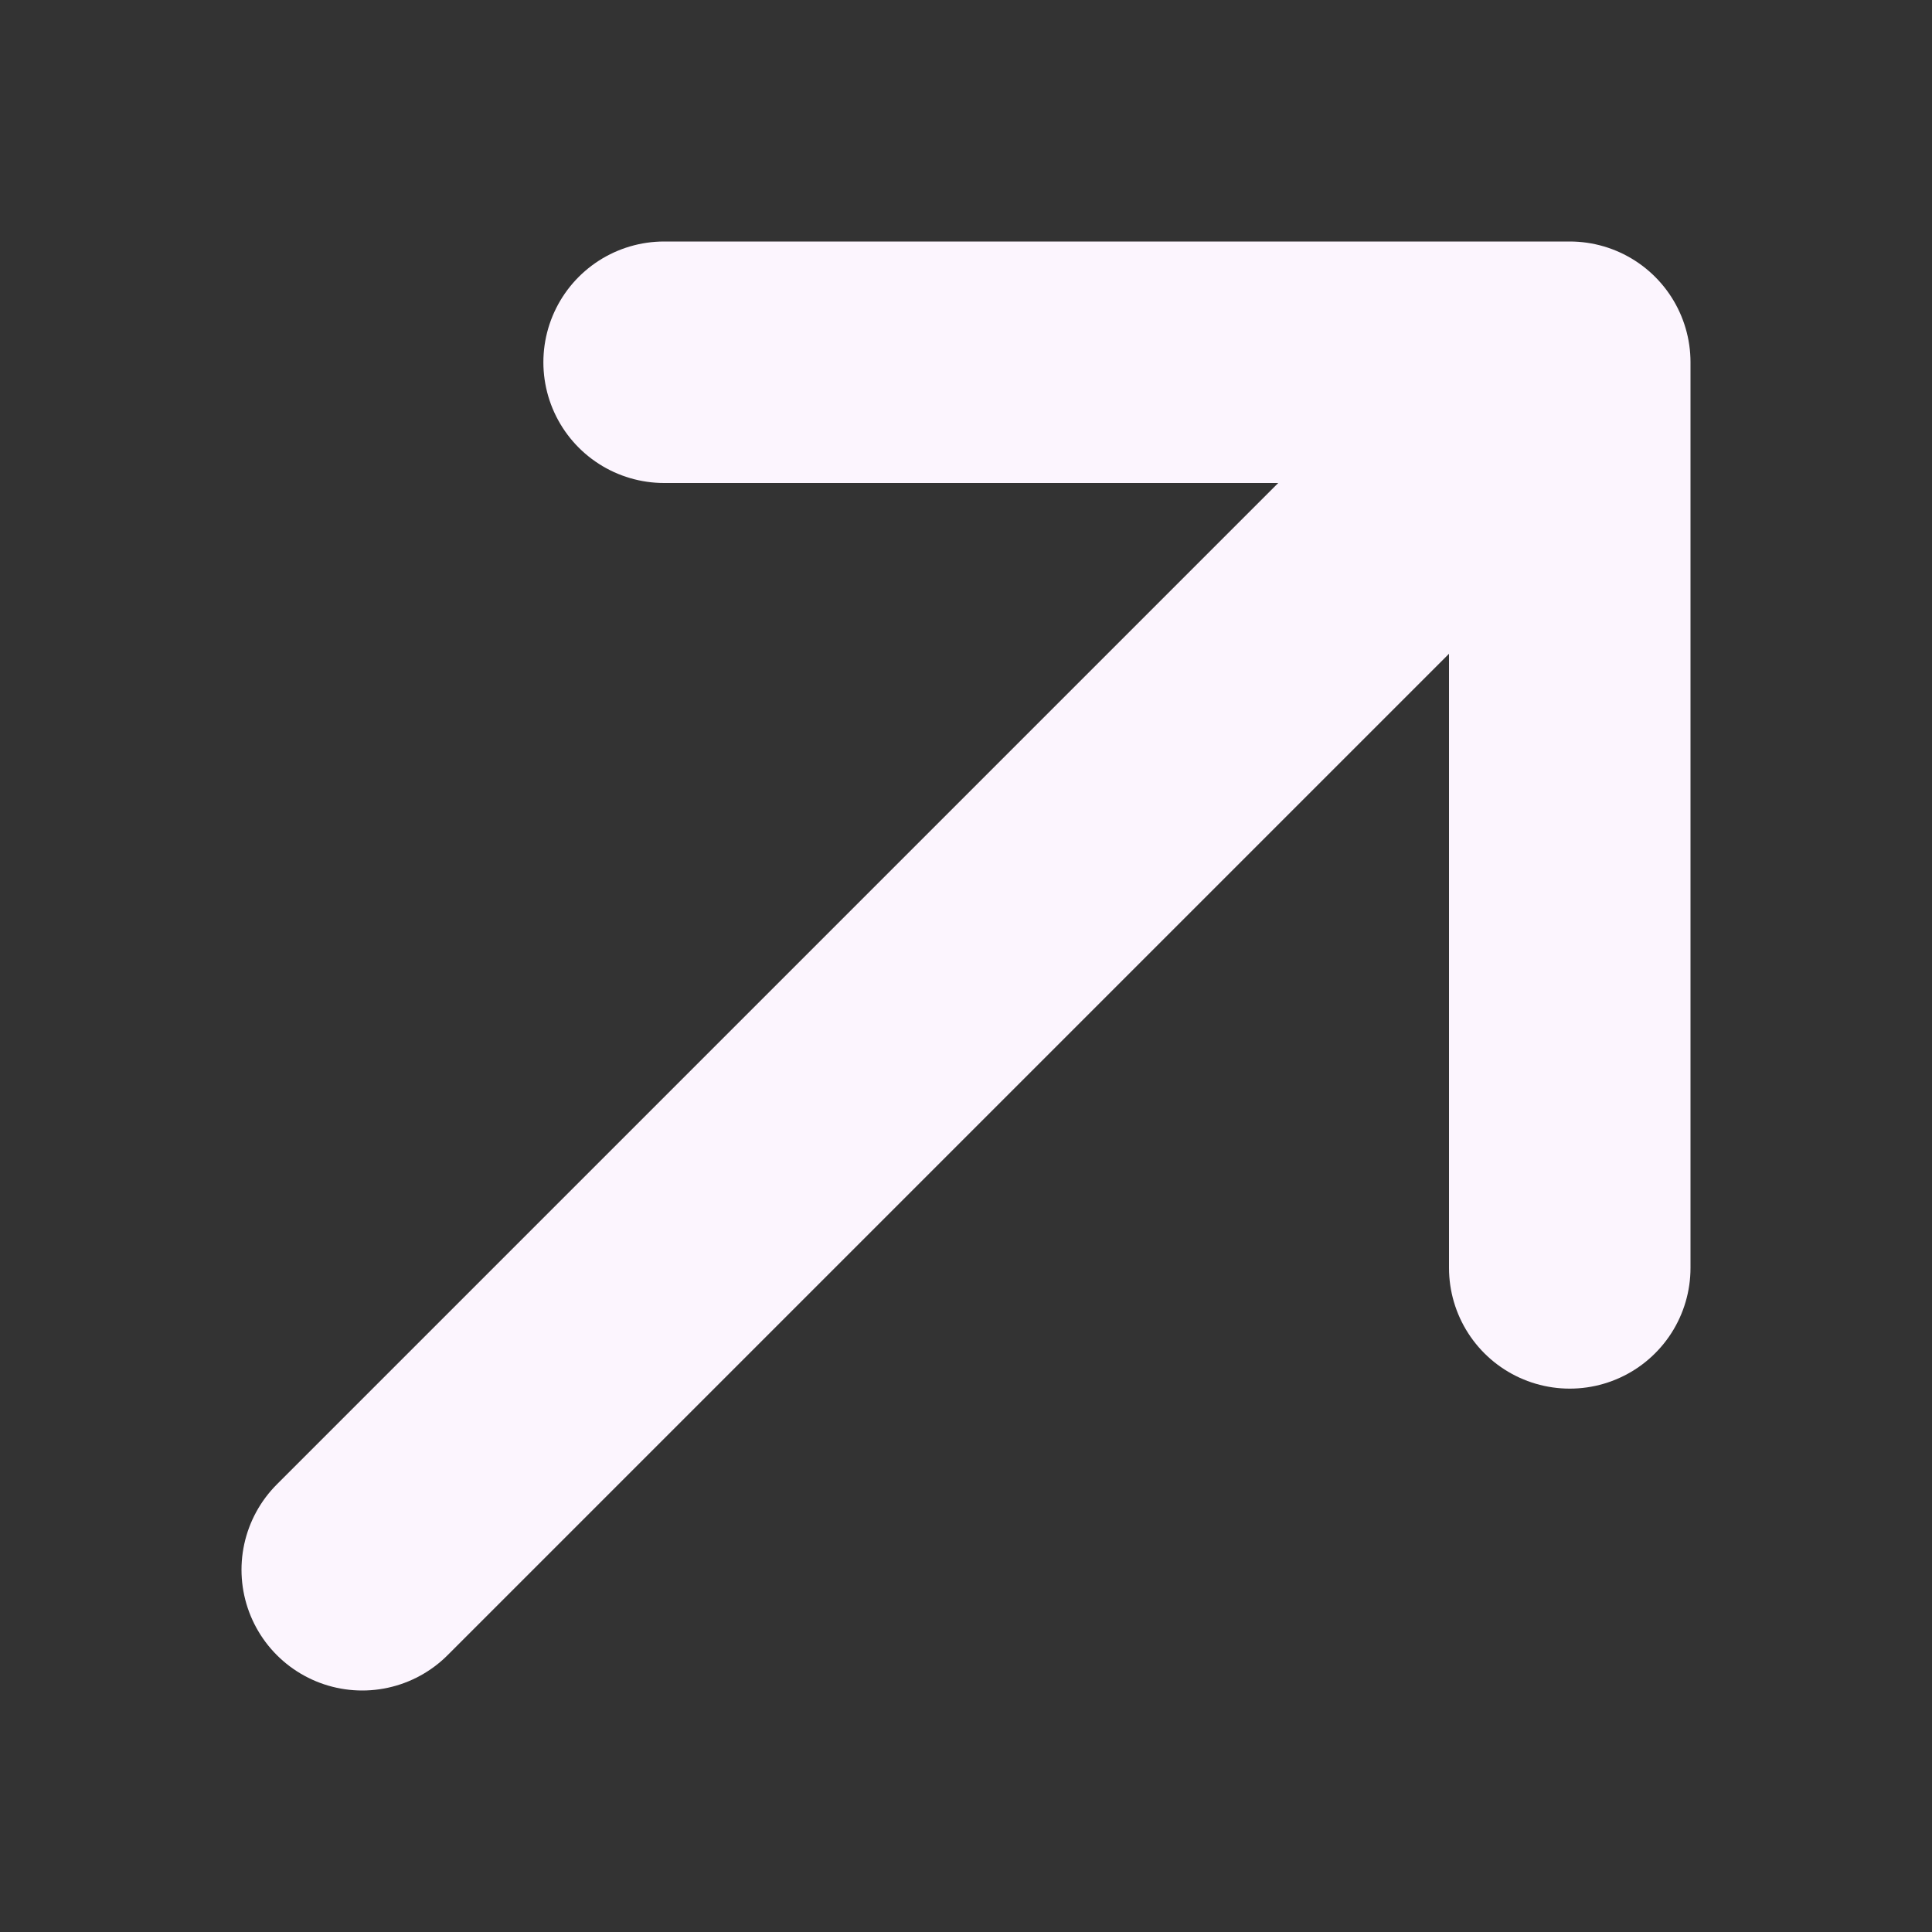 <svg xmlns="http://www.w3.org/2000/svg" width="12" height="12" viewBox="0 0 12 12" fill="none">
  <rect x="0" y="0" width="12" height="12" fill="#333333" stroke="none"/>
  <path d="M2.25 9.75L9.75 2.25M9.75 2.25H4.125M9.75 2.25V7.875" stroke="#FCF5FE" stroke-width="1.5" stroke-linecap="round" stroke-linejoin="round"/>
</svg>